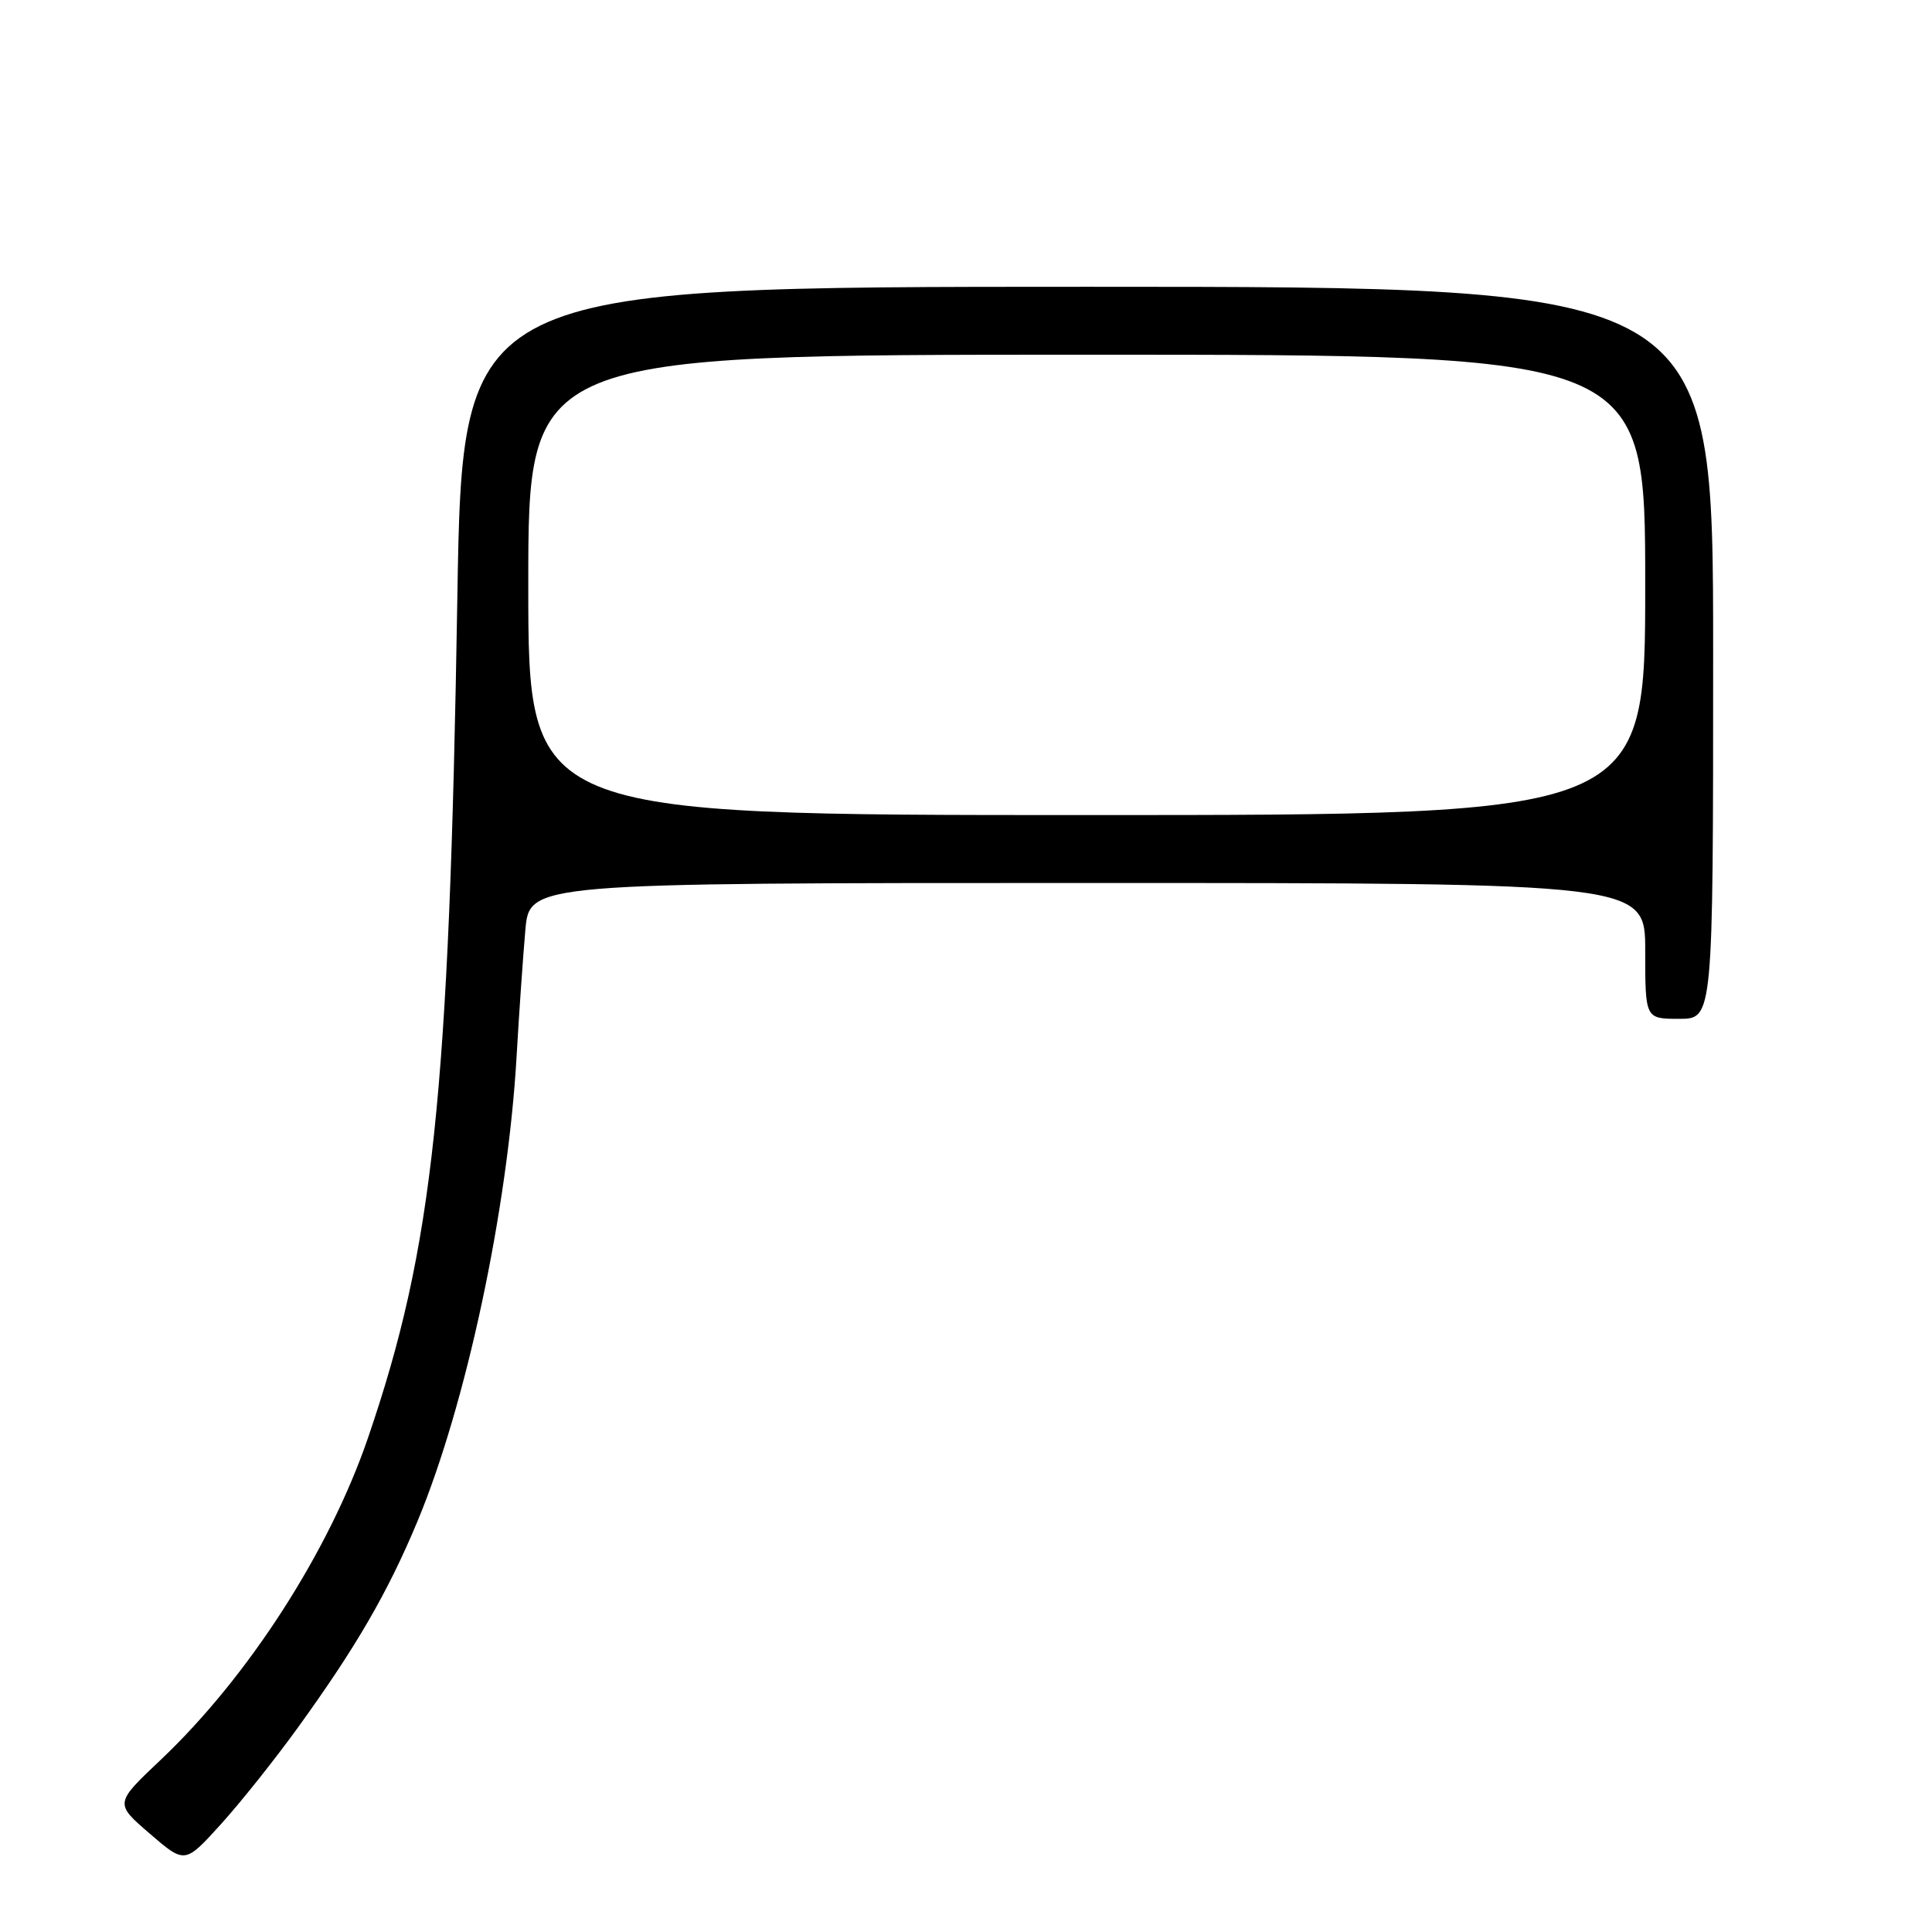 <?xml version="1.0" encoding="UTF-8" standalone="no"?>
<!DOCTYPE svg PUBLIC "-//W3C//DTD SVG 1.1//EN" "http://www.w3.org/Graphics/SVG/1.1/DTD/svg11.dtd" >
<svg xmlns="http://www.w3.org/2000/svg" xmlns:xlink="http://www.w3.org/1999/xlink" version="1.1" viewBox="0 0 256 256">
 <g >
 <path fill="currentColor"
d=" M 39.43 228.97 C 47.16 218.29 51.36 211.05 55.28 201.67 C 61.75 186.18 67.27 160.32 68.45 140.00 C 68.78 134.22 69.31 126.69 69.61 123.25 C 70.16 117.00 70.16 117.00 144.08 117.00 C 218.00 117.00 218.00 117.00 218.00 126.00 C 218.00 135.00 218.00 135.00 222.50 135.00 C 227.00 135.00 227.00 135.00 227.00 86.50 C 227.00 38.00 227.00 38.00 144.14 38.00 C 61.28 38.00 61.28 38.00 60.60 79.25 C 59.52 145.42 57.40 165.27 48.78 190.47 C 43.62 205.56 32.90 222.21 21.25 233.23 C 15.19 238.96 15.19 238.96 19.85 242.97 C 24.50 246.98 24.50 246.98 29.25 241.74 C 31.86 238.86 36.44 233.11 39.43 228.97 Z  M 70.00 77.50 C 70.00 47.00 70.00 47.00 144.00 47.00 C 218.00 47.00 218.00 47.00 218.00 77.50 C 218.00 108.00 218.00 108.00 144.00 108.00 C 70.00 108.00 70.00 108.00 70.00 77.50 Z "/>
</g>
</svg>